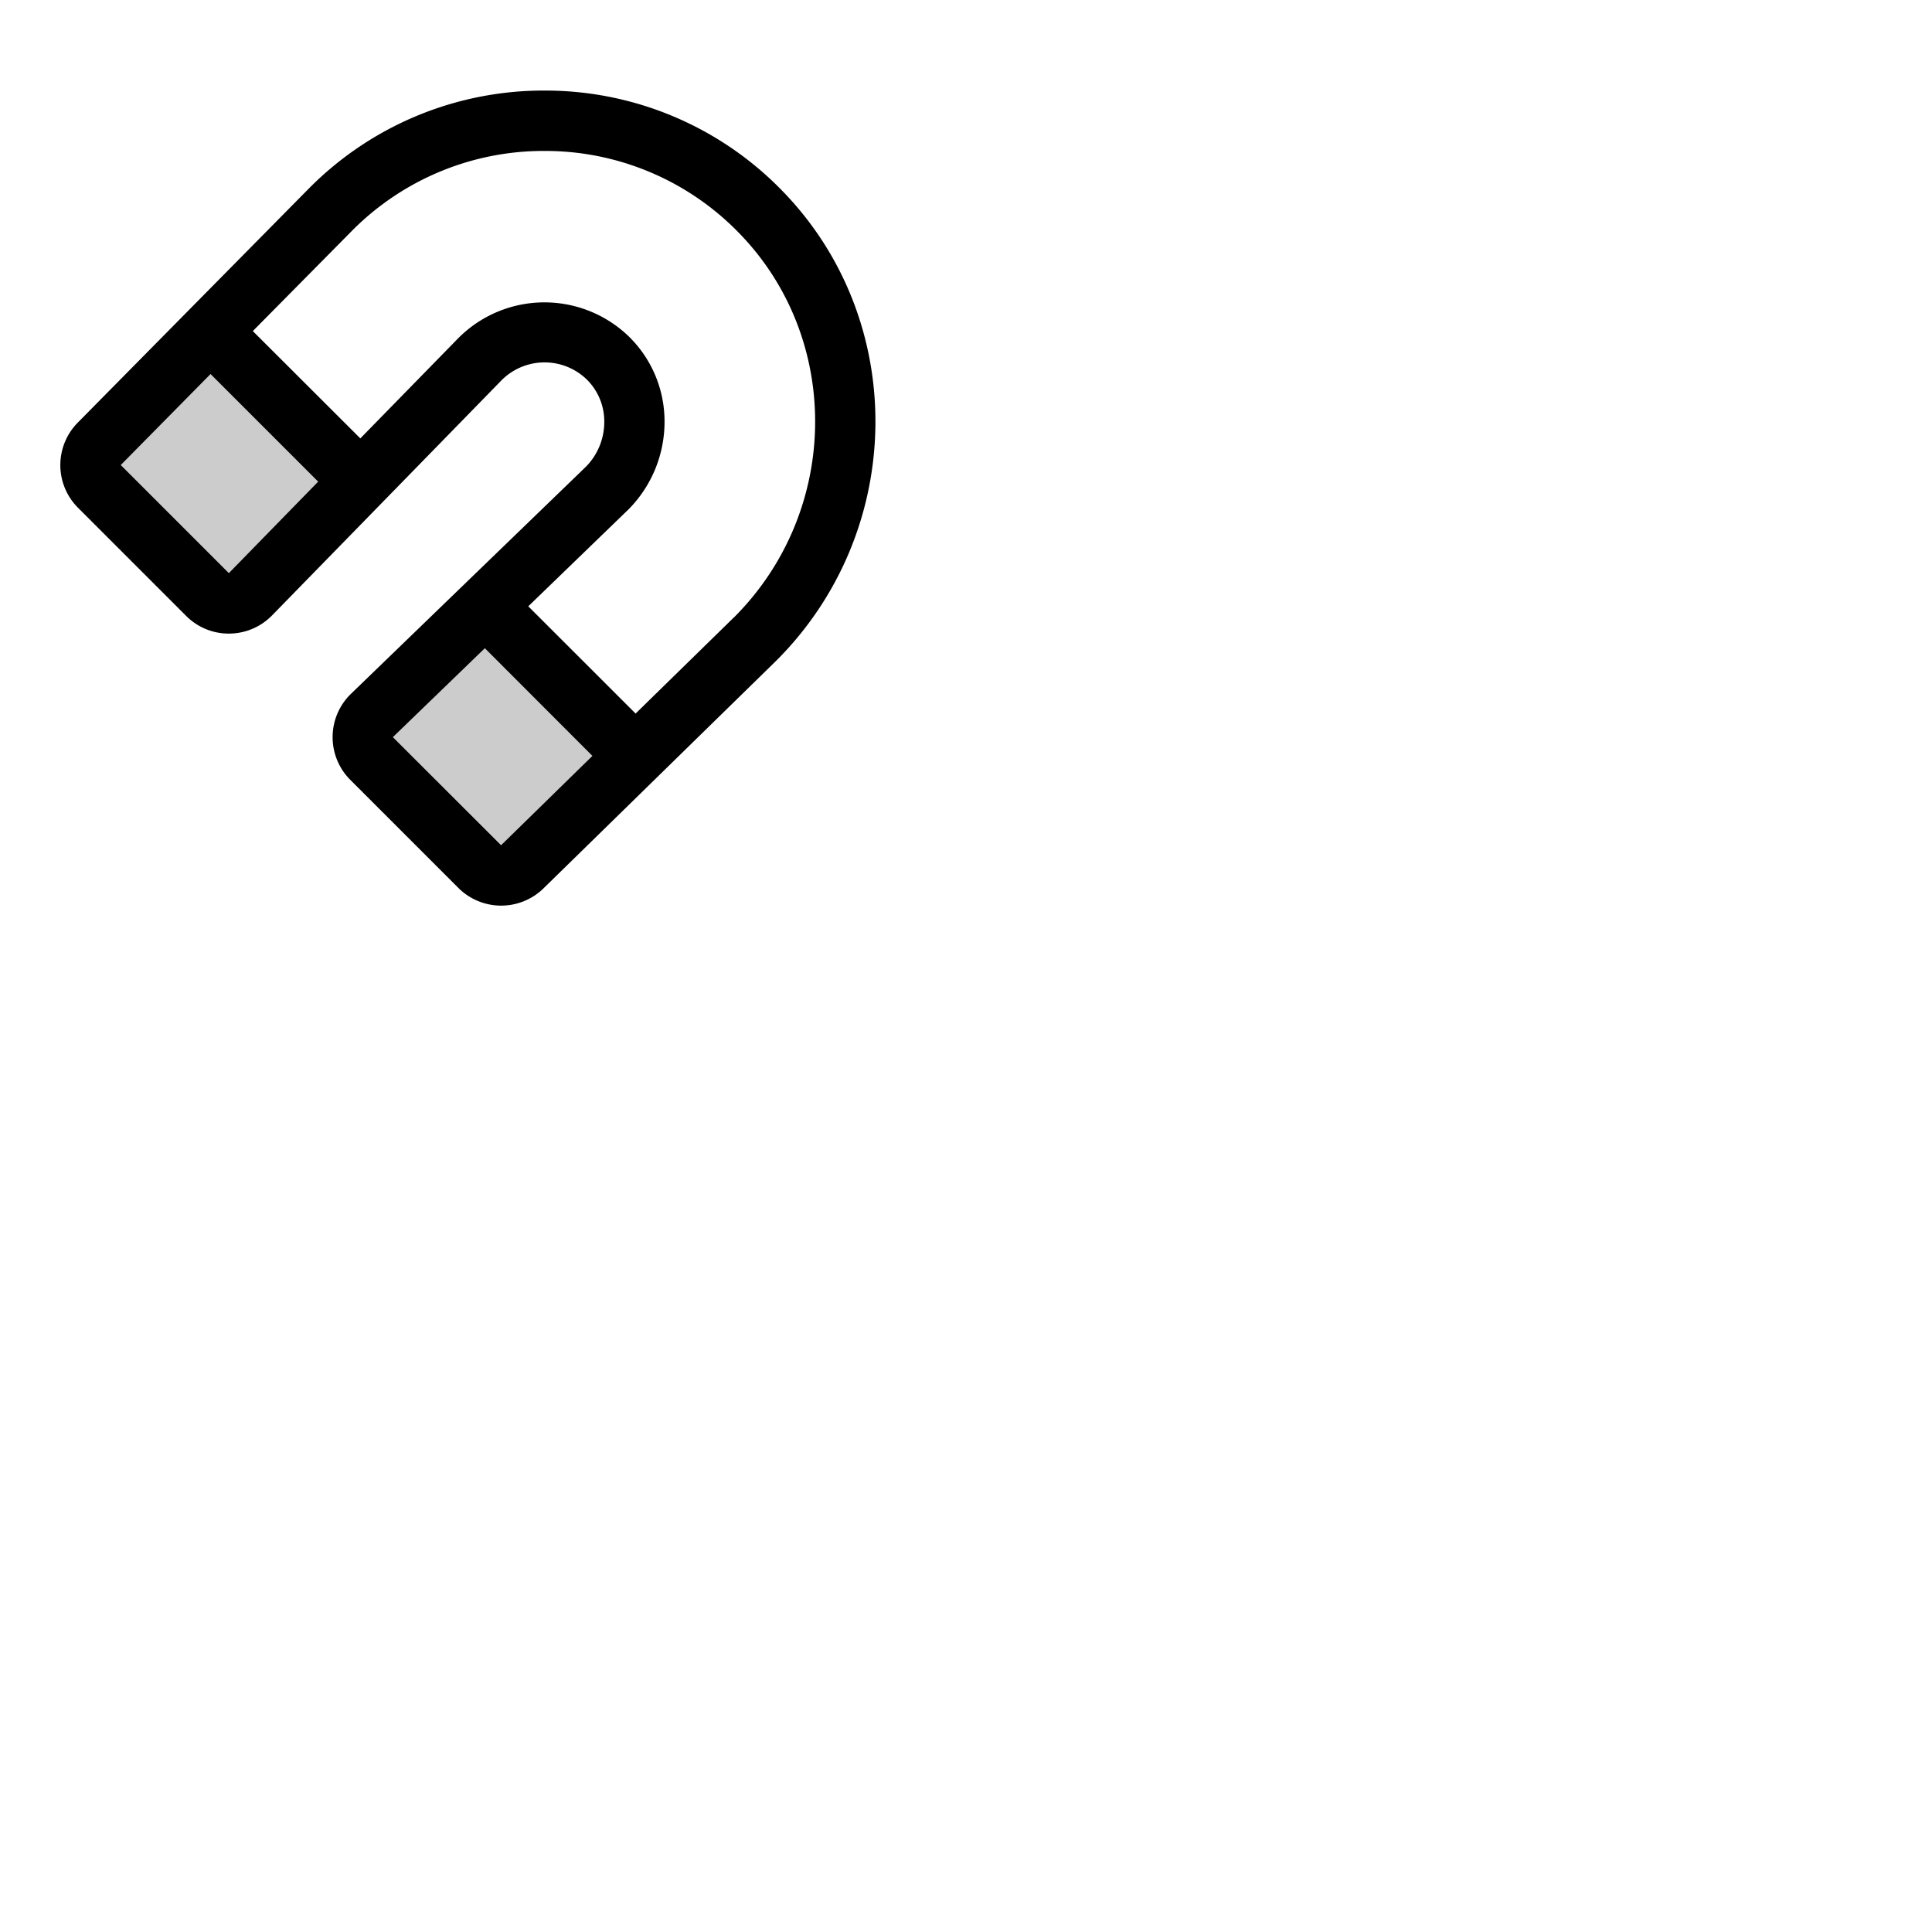 <svg xmlns="http://www.w3.org/2000/svg" version="1.1" viewBox="0 0 512 512" fill="currentColor"><g fill="currentColor"><path d="m168.36 200.36l-30 29.35a8 8 0 0 1-11.26-.05L98.46 201a8 8 0 0 1 .08-11.4l30-29Zm-142-82.76a8 8 0 0 0 0 11.28L55 157.54a8 8 0 0 0 11.38-.06l29.18-29.92l-39.79-39.79Z" opacity=".2"/><path d="M207 50.25A87.46 87.46 0 0 0 144.6 24h-.33A87.48 87.48 0 0 0 82 49.81l-31.89 32.3L20.61 112a16 16 0 0 0 .06 22.56l28.66 28.66a15.92 15.92 0 0 0 11.32 4.69h.09a16 16 0 0 0 11.36-4.82l60.9-62.4a16.08 16.08 0 0 1 22.41-.21a15.6 15.6 0 0 1 4.73 11.19a16.89 16.89 0 0 1-4.85 12L93 183.88a16 16 0 0 0-.17 22.79l28.66 28.66a16.06 16.06 0 0 0 22.52.12l61.8-60.45c34.45-34.5 34.98-90.44 1.19-124.75M60.65 151.89L32 123.24l23.8-24.12l28.52 28.52ZM132.79 224l-28.68-28.65l24.38-23.57L157 200.32Zm61.76-60.44l-26.11 25.54L140 160.68l26.44-25.57l.1-.09a33 33 0 0 0 9.57-23.5A31.44 31.44 0 0 0 166.47 89a32.2 32.2 0 0 0-44.9.5l-26.08 26.68L67 87.74l26.35-26.65A71.51 71.51 0 0 1 144.27 40h.27a71.55 71.55 0 0 1 51.05 21.48c27.66 28.07 27.16 73.9-1.04 102.1Z"/></g></svg>